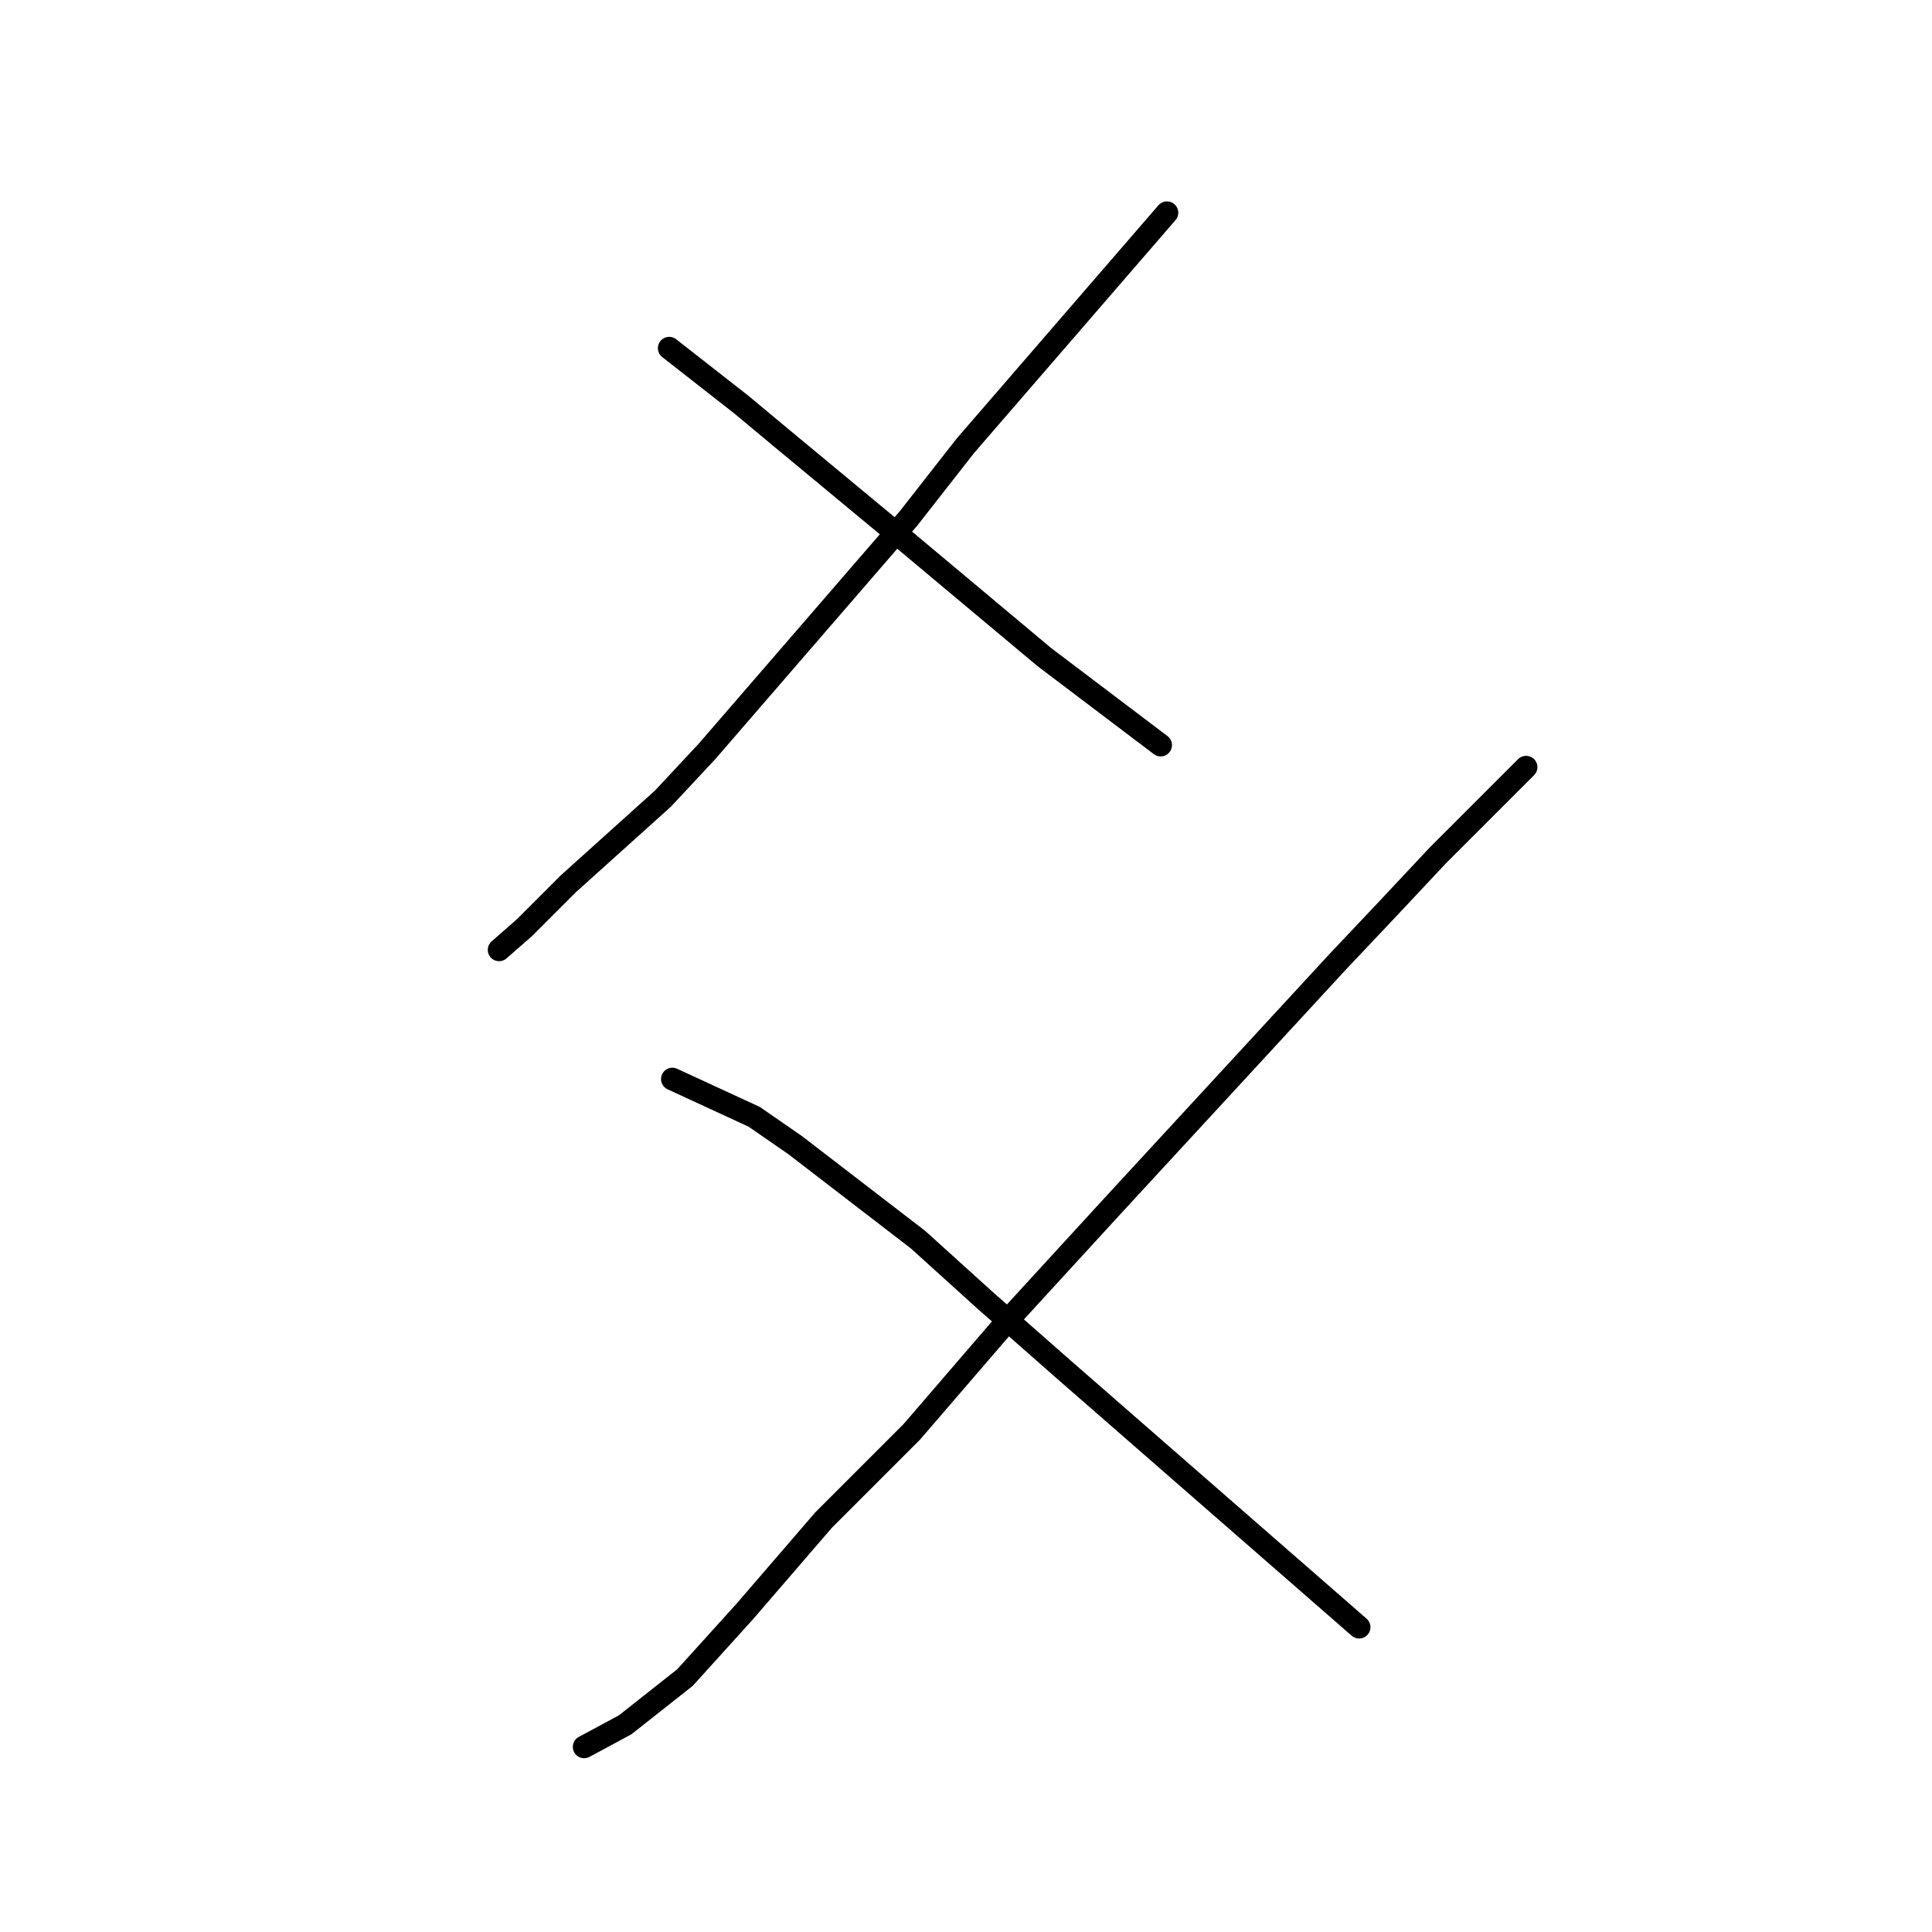 <?xml version="1.0" standalone="no"?>
    <svg width="256" height="256" xmlns="http://www.w3.org/2000/svg" version="1.1">
    <polyline stroke="black" stroke-width="3" stroke-linecap="round" fill="transparent" stroke-linejoin="round" points="154.627 28.184 141.27 43.629 127.912 59.074 120.398 68.675 93.682 99.564 87.838 105.826 75.315 117.097 69.471 122.941 66.132 125.863 66.132 125.863 " />
        <polyline stroke="black" stroke-width="3" stroke-linecap="round" fill="transparent" stroke-linejoin="round" points="88.673 46.133 98.274 53.647 103.283 57.821 120.398 72.014 138.348 87.042 153.792 98.73 153.792 98.73 " />
        <polyline stroke="black" stroke-width="3" stroke-linecap="round" fill="transparent" stroke-linejoin="round" points="202.215 101.652 190.526 113.34 184.265 120.019 177.169 127.532 147.531 159.675 133.756 174.702 120.815 189.73 109.127 201.418 98.691 213.523 90.76 222.289 82.829 228.551 77.402 231.473 77.402 231.473 " />
        <polyline stroke="black" stroke-width="3" stroke-linecap="round" fill="transparent" stroke-linejoin="round" points="89.091 142.977 99.944 147.987 105.37 151.743 121.65 164.266 130.416 172.198 140.852 181.381 160.471 198.496 180.091 215.611 180.091 215.611 " />
        </svg>